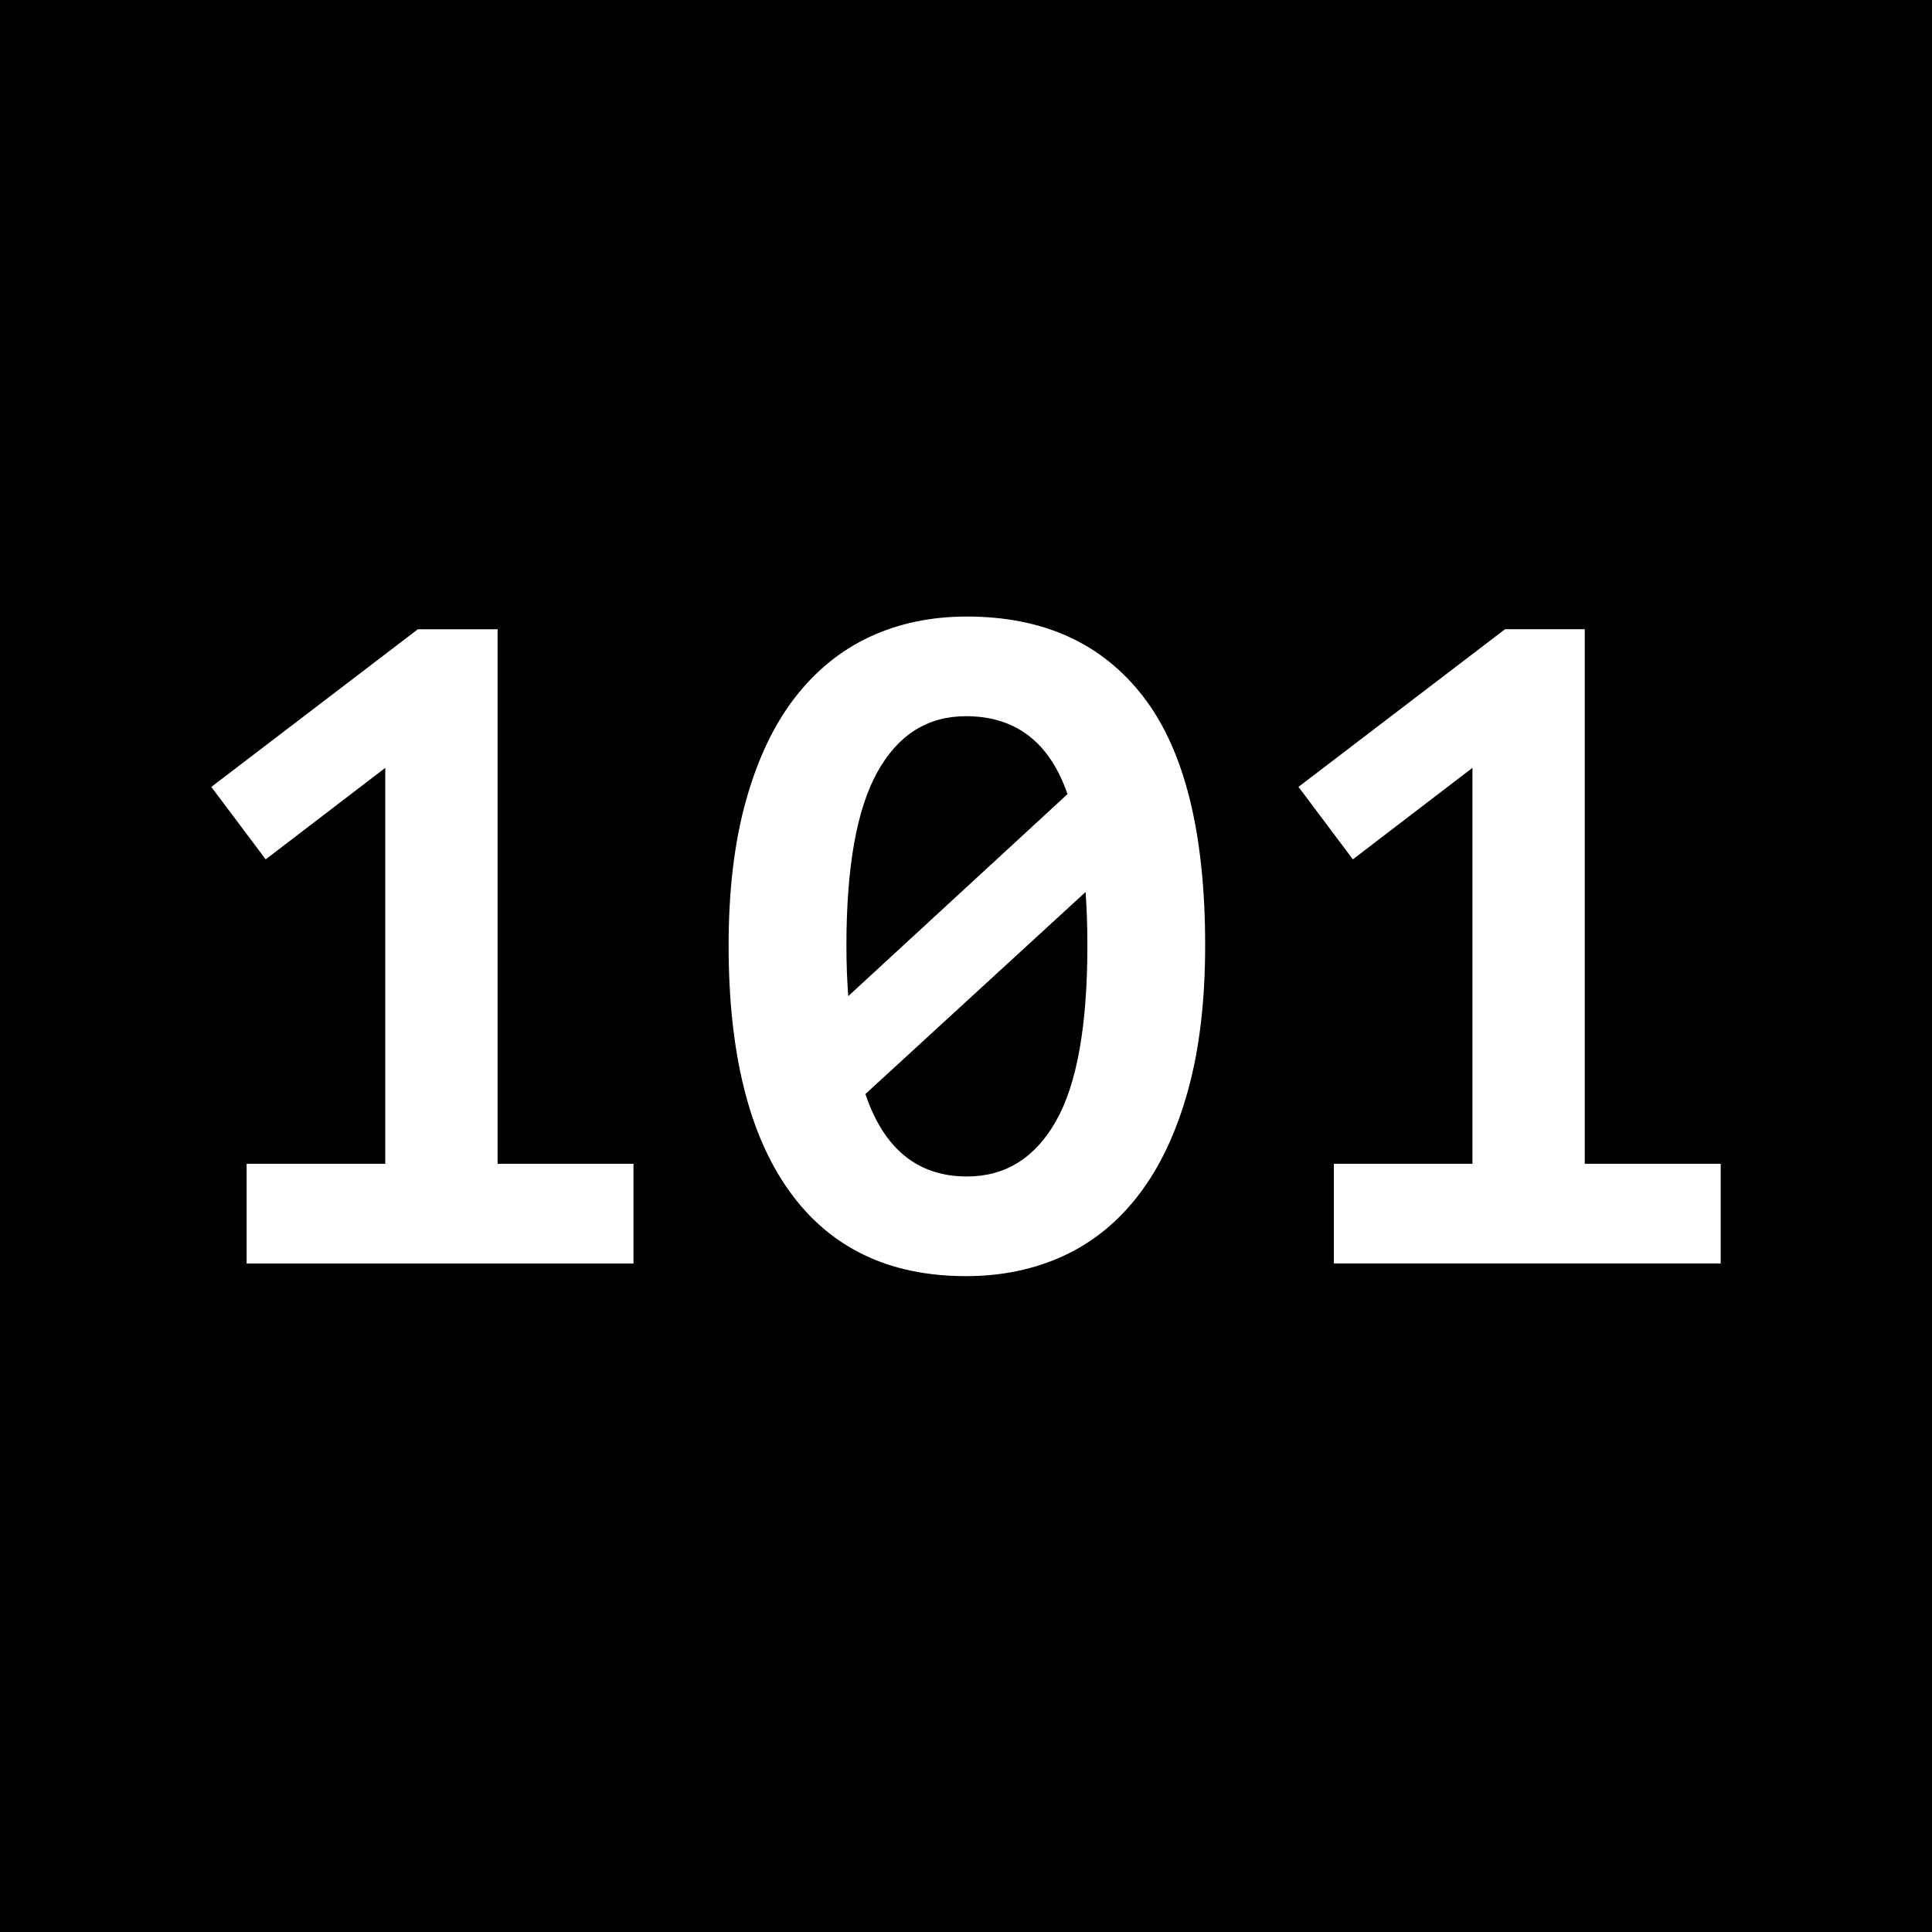 <?xml version="1.0" encoding="utf-8"?>
<!-- Generator: Adobe Illustrator 23.0.3, SVG Export Plug-In . SVG Version: 6.00 Build 0)  -->
<svg version="1.1" id="Layer_1" xmlns="http://www.w3.org/2000/svg" xmlns:xlink="http://www.w3.org/1999/xlink" x="0px" y="0px"
	 viewBox="0 0 512 512" style="enable-background:new 0 0 512 512;" xml:space="preserve">
<style type="text/css">
	.st0{fill:#FFFFFF;}
</style>
<rect width="512" height="512"/>
<g>
	<path class="st0" d="M65.36,308.42h36.74V203.49l-31.69,24.25L56,208.54l54.74-41.78h21.13v141.66h36.01v26.41H65.36V308.42z"/>
	<path class="st0" d="M193.09,250.55c0-14.56,1.52-27.33,4.58-38.3c3.05-10.96,7.35-20.05,12.89-27.25
		c5.55-7.2,12.17-12.61,19.89-16.21c7.71-3.6,16.31-5.4,25.79-5.4c20.24,0,35.83,7.08,46.75,21.25
		c10.93,14.17,16.39,36.13,16.39,65.91c0,14.73-1.53,27.57-4.58,38.54c-3.05,10.97-7.35,20.09-12.89,27.37
		c-5.55,7.29-12.21,12.73-20,16.33c-7.8,3.6-16.43,5.4-25.91,5.4c-20.41,0-35.99-7.48-46.76-22.45
		C198.47,300.77,193.09,279.05,193.09,250.55z M224.31,250.55c0,2.4,0.04,4.68,0.12,6.84c0.08,2.16,0.2,4.36,0.36,6.6l58.11-53.54
		c-4.76-13.76-13.73-20.65-26.91-20.65c-10.16,0-17.98,4.92-23.46,14.77C227.05,214.42,224.31,229.75,224.31,250.55z M288.17,250.55
		c0-2.56-0.04-5-0.12-7.32c-0.08-2.32-0.2-4.6-0.36-6.84l-58.35,53.54c4.92,14.57,13.89,21.85,26.91,21.85
		c10.16,0,18.02-4.88,23.58-14.65C285.39,287.37,288.17,271.84,288.17,250.55z"/>
	<path class="st0" d="M353.48,308.42h36.73V203.49l-31.69,24.25l-14.41-19.21l54.74-41.78h21.13v141.66H456v26.41H353.48V308.42z"/>
</g>
</svg>
